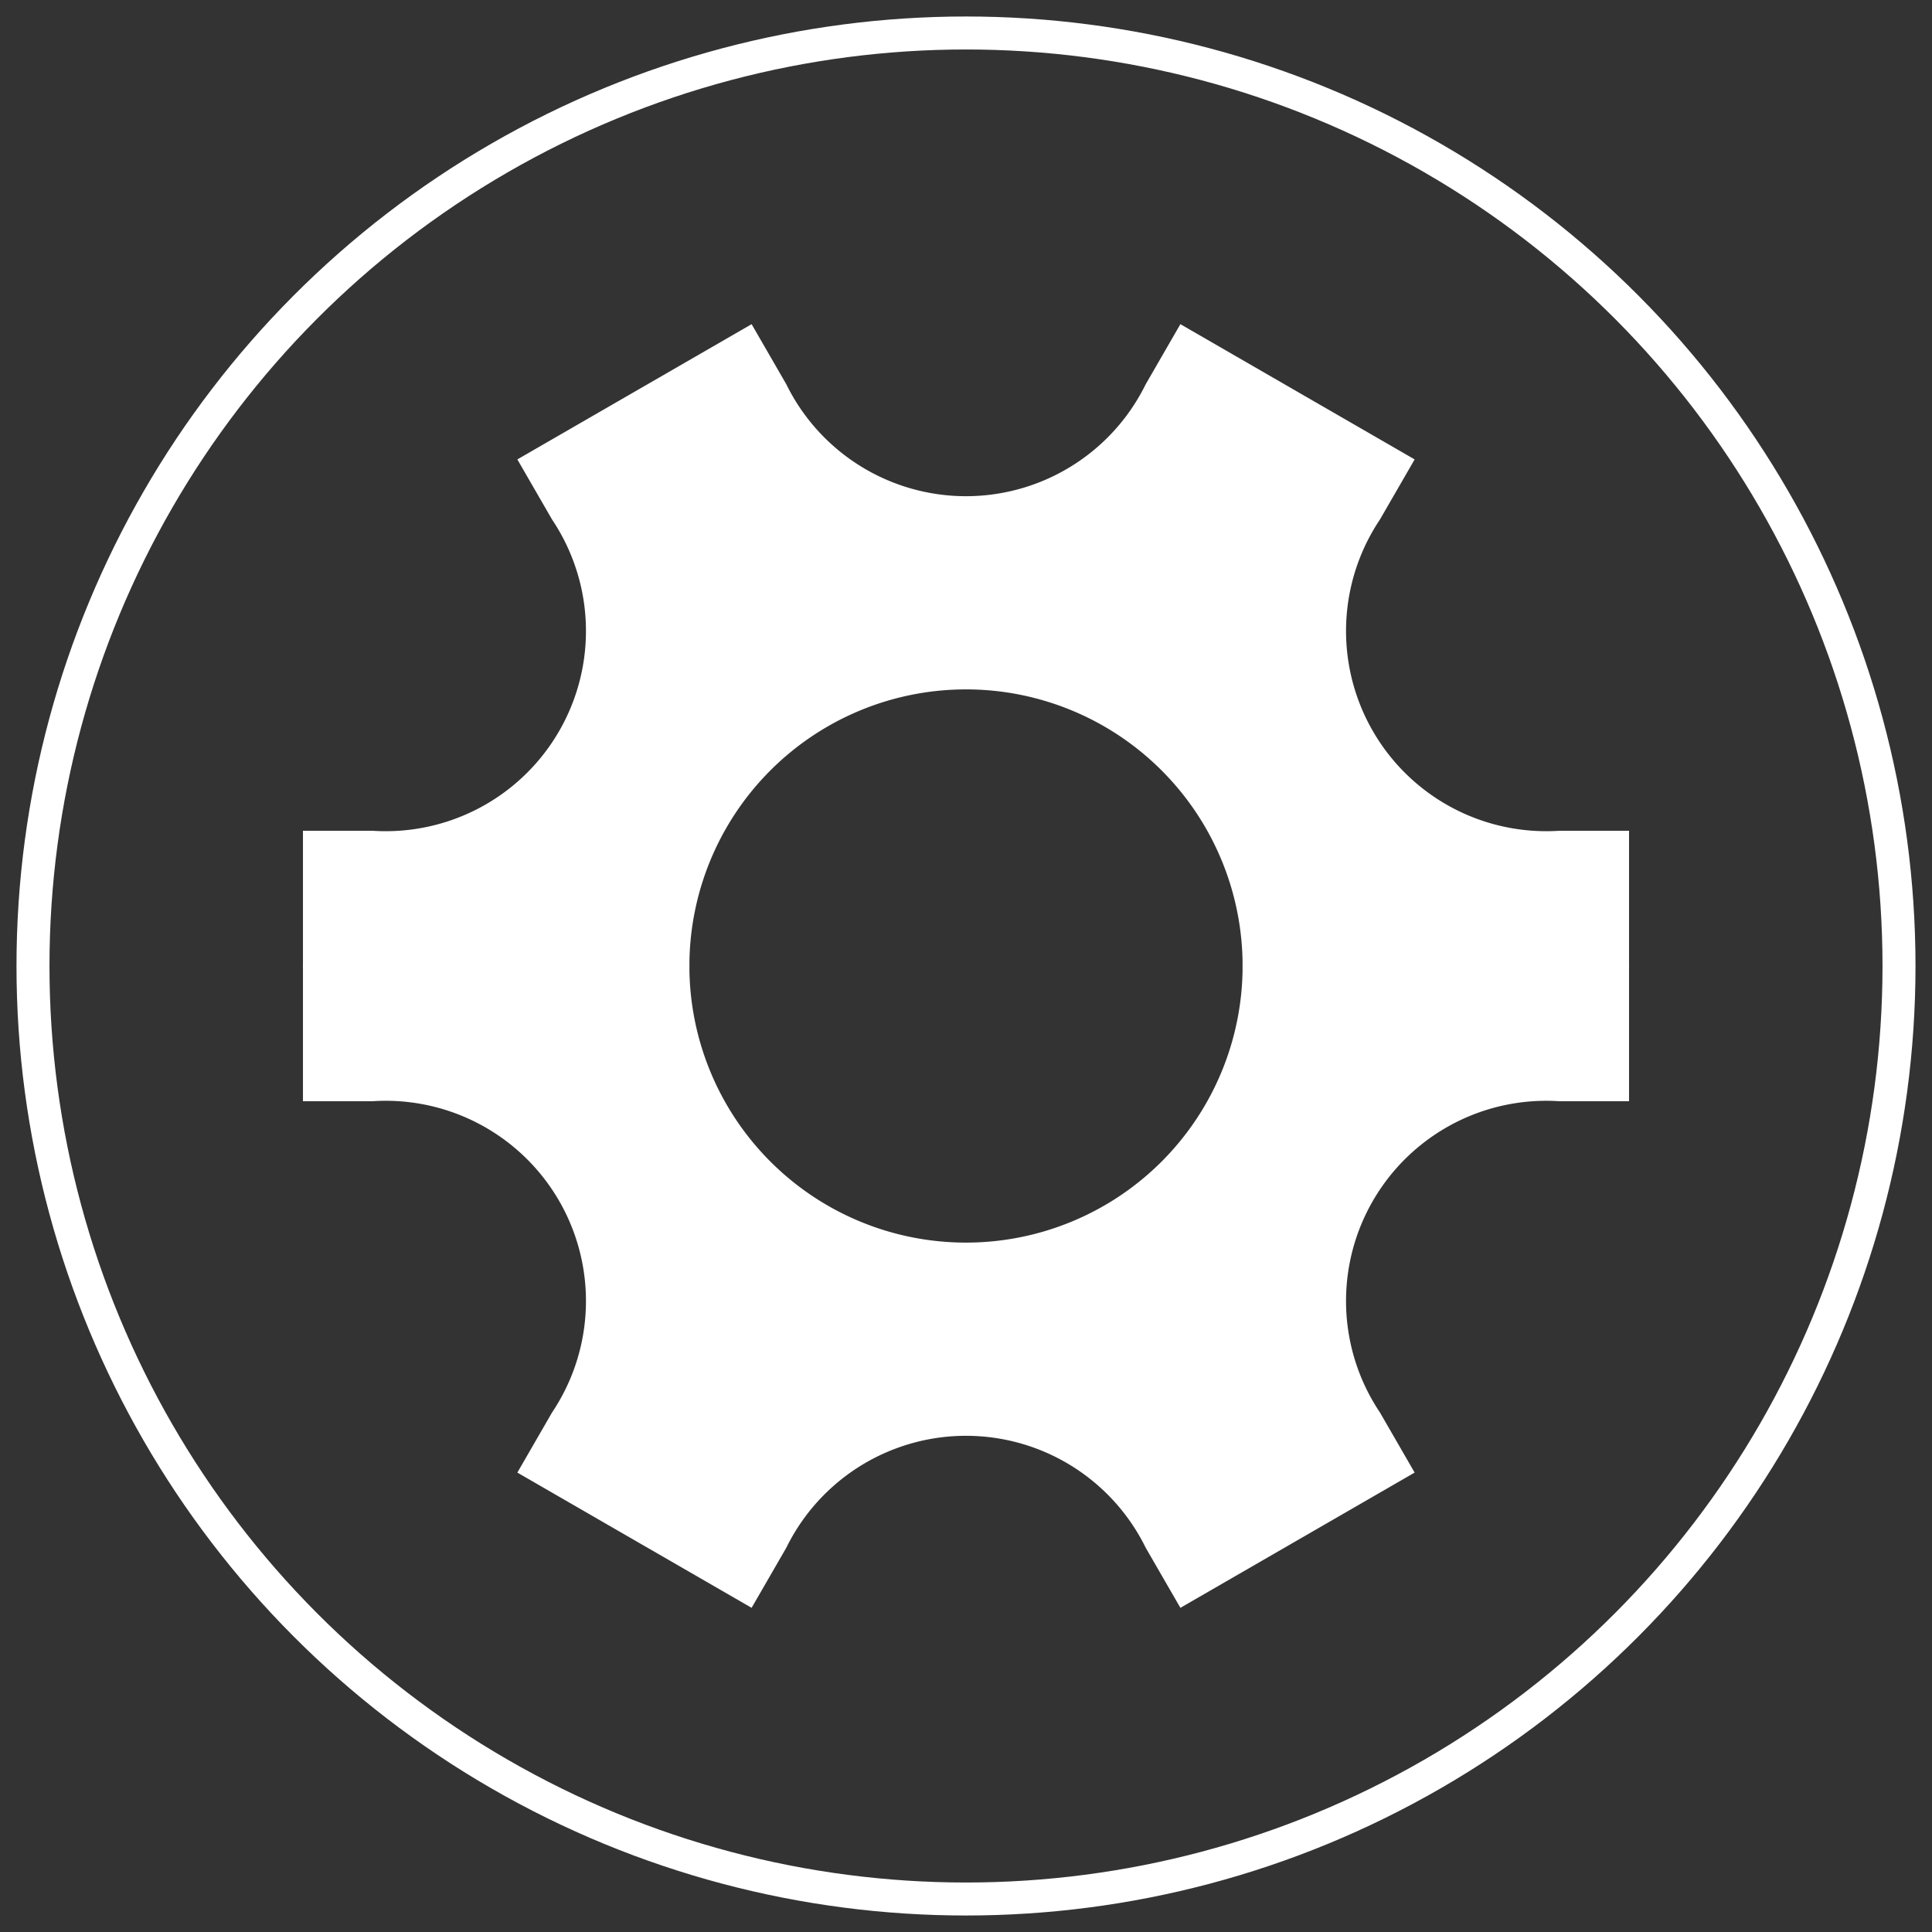 <?xml version="1.0"?>
<svg xmlns="http://www.w3.org/2000/svg" xmlns:lc="http://www.librecad.org" xmlns:xlink="http://www.w3.org/1999/xlink" width="282.843mm" height="282.843mm" viewBox="-5 -5 292.843 292.843">
    <rect x="-5" y="-5" width="292.843" height="292.843" fill="#333333" stroke="none"/>
    <g lc:layername="0" lc:is_locked="false" lc:is_construction="false" fill="none" stroke="white" stroke-width="1">
        <circle cx="141.421" cy="141.421" r="141.421" stroke-width="5"/>
        <path fill="white" d="M98.995,141.421 A42.426,42.426 0 0,0 183.848,141.421 L241.421,141.421 L241.421,161.421 L231.421,161.421 A30.847,30.847 0 0,0 203.742,209.364 L208.742,218.024 L174.101,238.024 L169.101,229.364 A30.847,30.847 0 0,0 113.742,229.364 L108.742,238.024 L74.101,218.024 L79.101,209.364 A30.847,30.847 0 0,0 51.421,161.421 L41.421,161.421 L41.421,141.421 L98.995,141.421 Z "/>
        <path fill="white" d="M169.101,53.479 L174.101,44.819 L208.742,64.819 L203.742,73.479 A30.847,30.847 0 0,0 231.421,121.421 L241.421,121.421 L241.421,141.421 L183.848,141.421 A42.426,42.426 0 0,0 98.995,141.421 L41.421,141.421 L41.421,121.421 L51.421,121.421 A30.847,30.847 0 0,0 79.101,73.479 L74.101,64.819 L108.742,44.819 L113.742,53.479 A30.847,30.847 0 0,0 169.101,53.479 Z "/>
    </g>
</svg>
